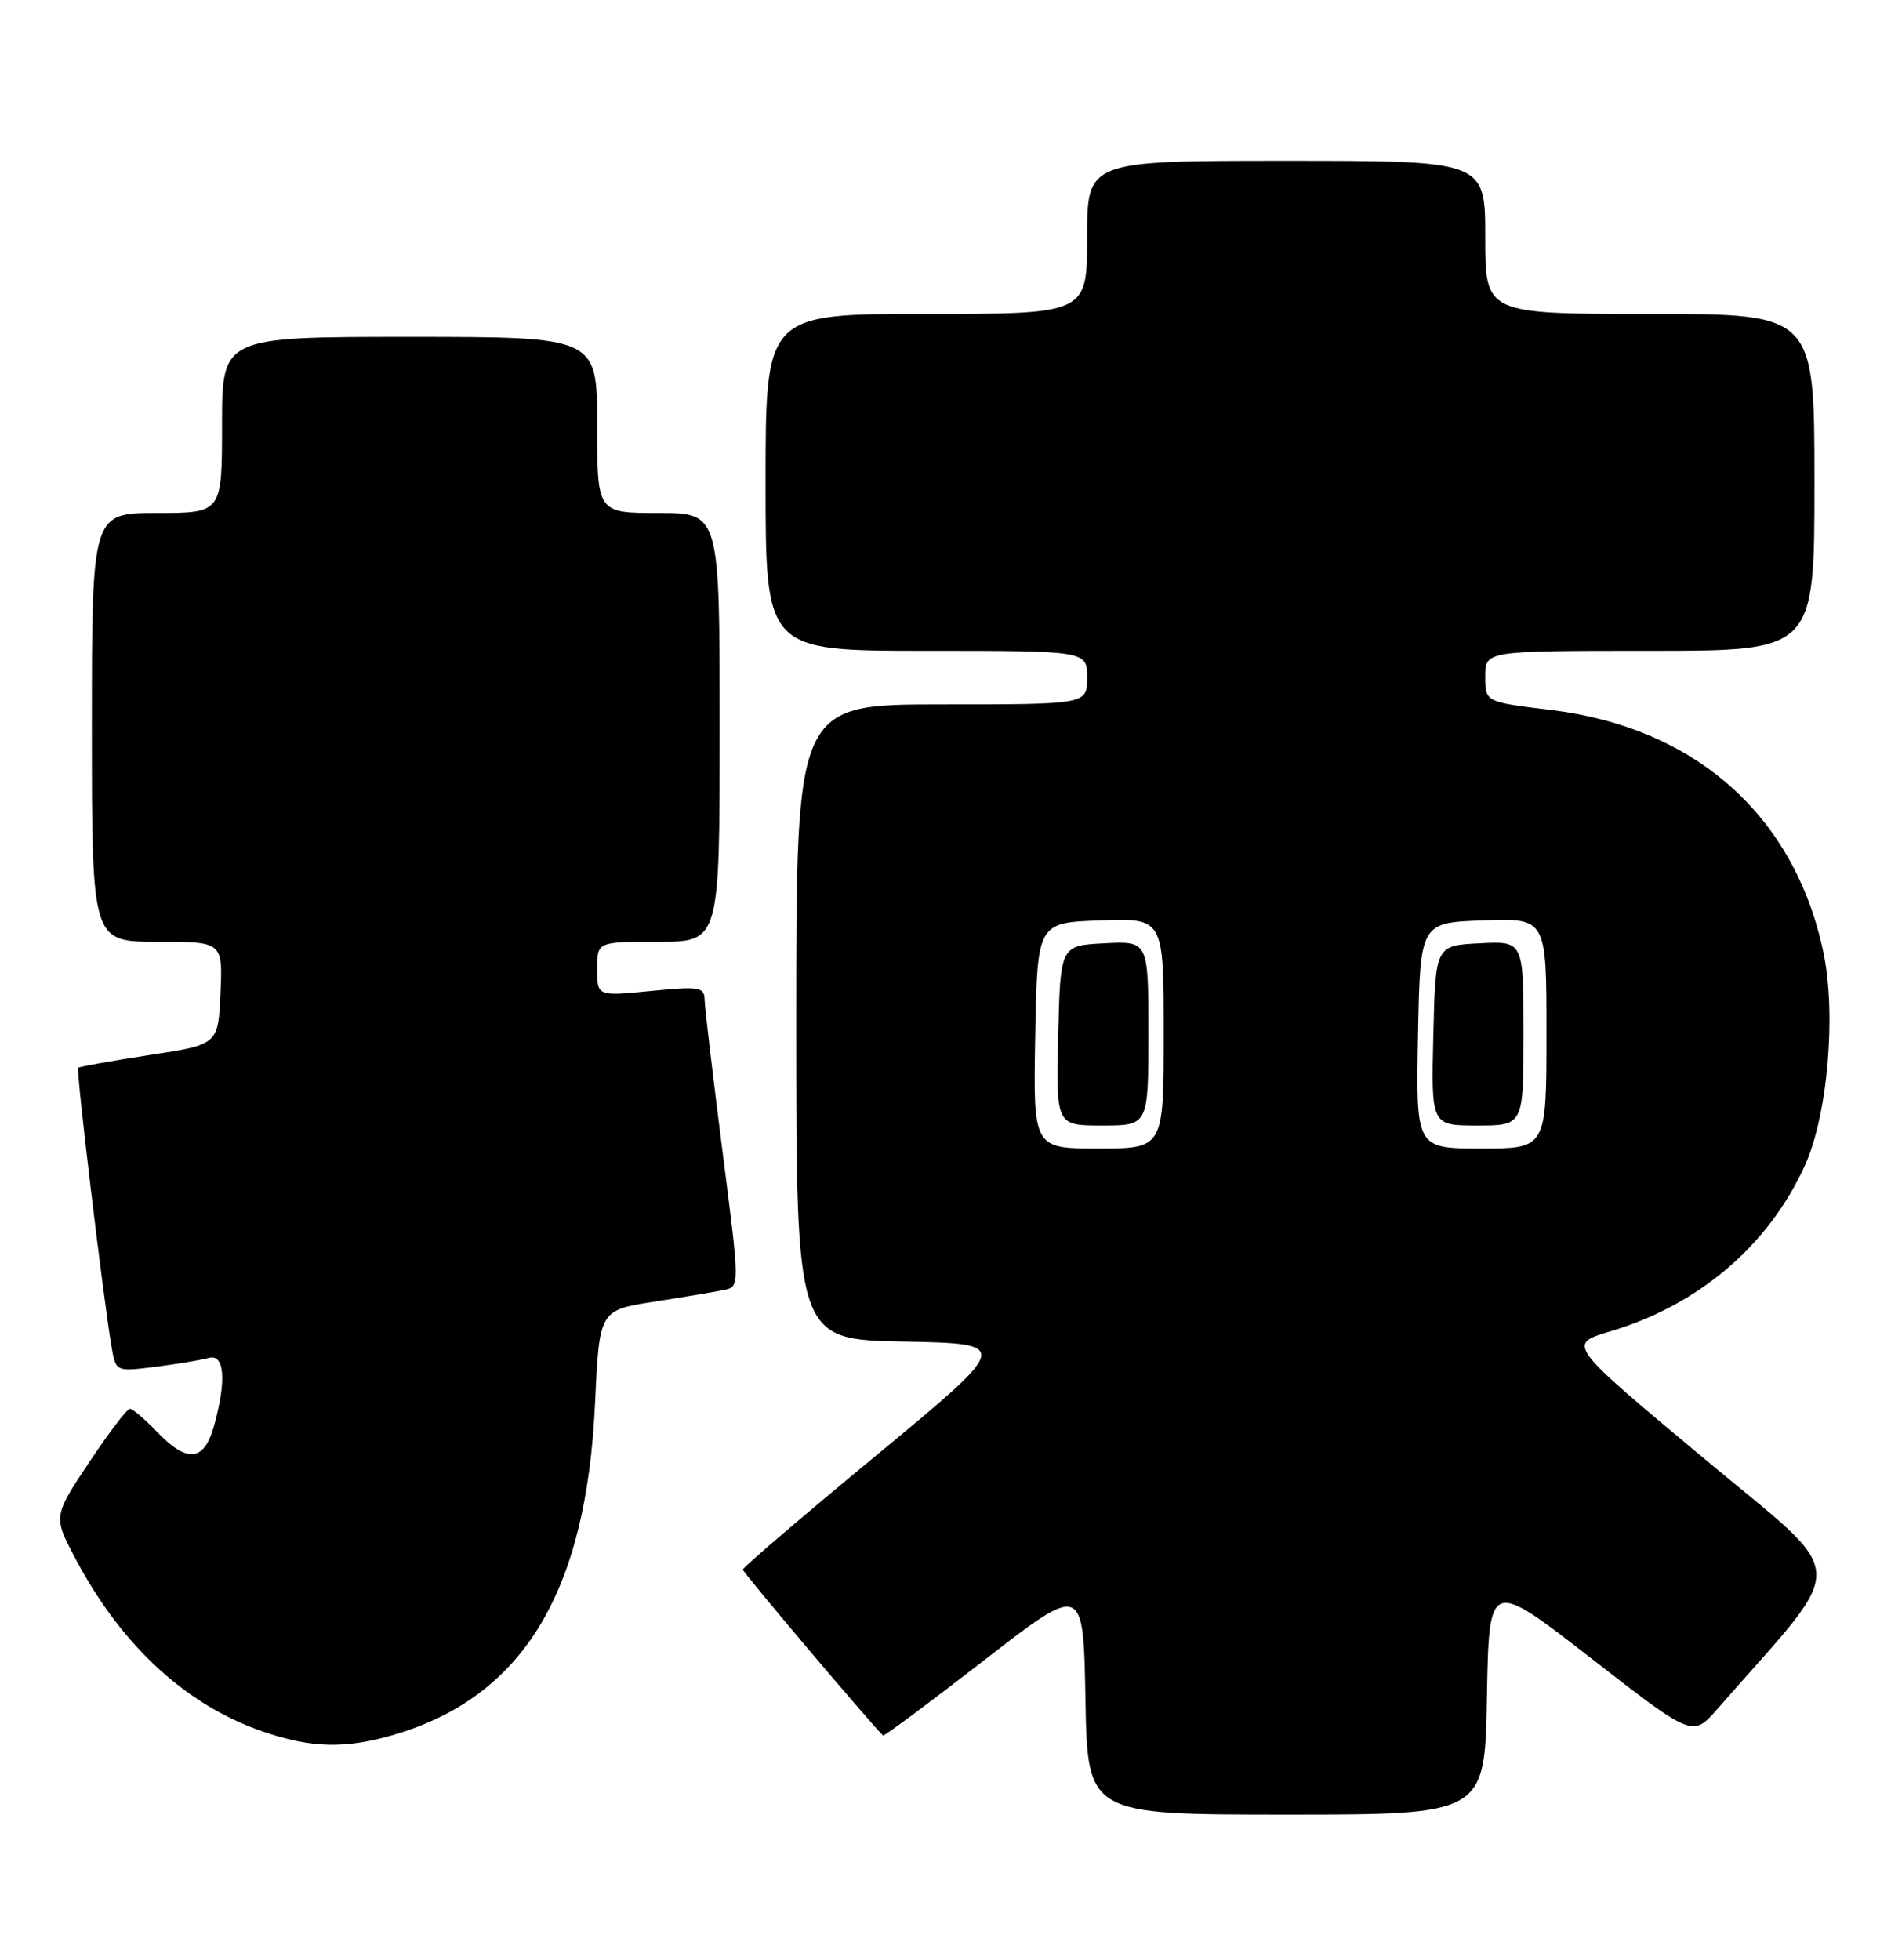 <?xml version="1.0" encoding="UTF-8" standalone="no"?>
<!DOCTYPE svg PUBLIC "-//W3C//DTD SVG 1.1//EN" "http://www.w3.org/Graphics/SVG/1.1/DTD/svg11.dtd" >
<svg xmlns="http://www.w3.org/2000/svg" xmlns:xlink="http://www.w3.org/1999/xlink" version="1.1" viewBox="0 0 247 256">
 <g >
 <path fill="currentColor"
d=" M 194.22 221.62 C 194.50 206.23 194.50 206.23 207.80 216.56 C 221.10 226.90 221.10 226.90 224.33 223.20 C 241.76 203.26 241.96 206.69 222.40 190.34 C 204.70 175.56 204.70 175.56 210.32 173.89 C 221.84 170.47 230.95 162.73 235.72 152.29 C 238.74 145.70 239.89 132.38 238.14 124.23 C 234.33 106.44 221.41 95.01 202.53 92.72 C 194.00 91.69 194.00 91.69 194.00 88.34 C 194.00 85.00 194.00 85.00 215.50 85.00 C 237.00 85.00 237.00 85.00 237.00 63.00 C 237.00 41.00 237.00 41.00 215.50 41.00 C 194.00 41.00 194.00 41.00 194.00 31.00 C 194.00 21.00 194.00 21.00 168.00 21.00 C 142.00 21.00 142.00 21.00 142.00 31.00 C 142.00 41.00 142.00 41.00 121.00 41.00 C 100.00 41.00 100.00 41.00 100.00 63.00 C 100.00 85.00 100.00 85.00 121.00 85.00 C 142.00 85.00 142.00 85.00 142.00 88.50 C 142.00 92.00 142.00 92.00 123.00 92.00 C 104.00 92.00 104.00 92.00 104.00 133.47 C 104.00 174.95 104.00 174.95 118.04 175.22 C 132.08 175.50 132.08 175.50 114.56 190.00 C 104.92 197.97 97.03 204.72 97.03 205.00 C 97.02 205.36 113.31 224.64 115.34 226.67 C 115.47 226.80 121.41 222.38 128.54 216.85 C 141.50 206.80 141.50 206.80 141.78 221.90 C 142.05 237.00 142.05 237.00 168.00 237.00 C 193.95 237.00 193.95 237.00 194.22 221.62 Z  M 51.57 226.54 C 68.36 221.55 76.59 207.95 77.72 183.32 C 78.29 171.13 78.29 171.13 85.39 170.02 C 89.30 169.41 93.43 168.72 94.57 168.48 C 96.64 168.05 96.64 168.05 94.36 150.28 C 93.11 140.50 92.06 131.65 92.04 130.62 C 92.00 128.90 91.42 128.80 85.00 129.43 C 78.00 130.12 78.00 130.12 78.00 126.56 C 78.00 123.00 78.00 123.00 86.00 123.00 C 94.00 123.00 94.00 123.00 94.00 95.00 C 94.00 67.00 94.00 67.00 86.00 67.00 C 78.00 67.00 78.00 67.00 78.00 55.50 C 78.00 44.00 78.00 44.00 53.50 44.00 C 29.00 44.00 29.00 44.00 29.00 55.50 C 29.00 67.00 29.00 67.00 20.50 67.00 C 12.00 67.00 12.00 67.00 12.00 95.00 C 12.00 123.00 12.00 123.00 20.55 123.00 C 29.09 123.00 29.09 123.00 28.80 129.71 C 28.50 136.43 28.50 136.43 19.50 137.80 C 14.55 138.56 10.37 139.31 10.21 139.46 C 9.92 139.75 13.46 169.36 14.56 175.84 C 15.12 179.17 15.12 179.17 20.31 178.51 C 23.17 178.15 26.29 177.63 27.25 177.36 C 29.33 176.77 29.61 180.27 27.95 186.25 C 26.66 190.90 24.45 191.12 20.50 187.00 C 18.92 185.35 17.33 184.00 16.96 184.00 C 16.59 184.00 14.19 187.17 11.61 191.04 C 6.93 198.08 6.93 198.08 9.97 203.79 C 15.97 215.02 24.32 222.69 34.30 226.14 C 40.68 228.34 45.14 228.44 51.57 226.54 Z  M 135.22 135.25 C 135.50 120.50 135.50 120.50 143.75 120.21 C 152.00 119.92 152.00 119.92 152.00 134.96 C 152.00 150.00 152.00 150.00 143.47 150.00 C 134.95 150.00 134.95 150.00 135.22 135.25 Z  M 150.00 134.95 C 150.00 122.90 150.00 122.90 144.25 123.20 C 138.50 123.50 138.50 123.50 138.22 135.25 C 137.94 147.00 137.94 147.00 143.97 147.00 C 150.00 147.00 150.00 147.00 150.00 134.95 Z  M 185.22 135.25 C 185.50 120.50 185.50 120.50 193.75 120.21 C 202.00 119.92 202.00 119.92 202.00 134.96 C 202.00 150.00 202.00 150.00 193.47 150.00 C 184.95 150.00 184.95 150.00 185.22 135.25 Z  M 199.00 134.95 C 199.00 122.90 199.00 122.90 193.25 123.20 C 187.50 123.50 187.50 123.50 187.22 135.25 C 186.94 147.00 186.94 147.00 192.97 147.00 C 199.00 147.00 199.00 147.00 199.00 134.95 Z "/>
</g>
</svg>